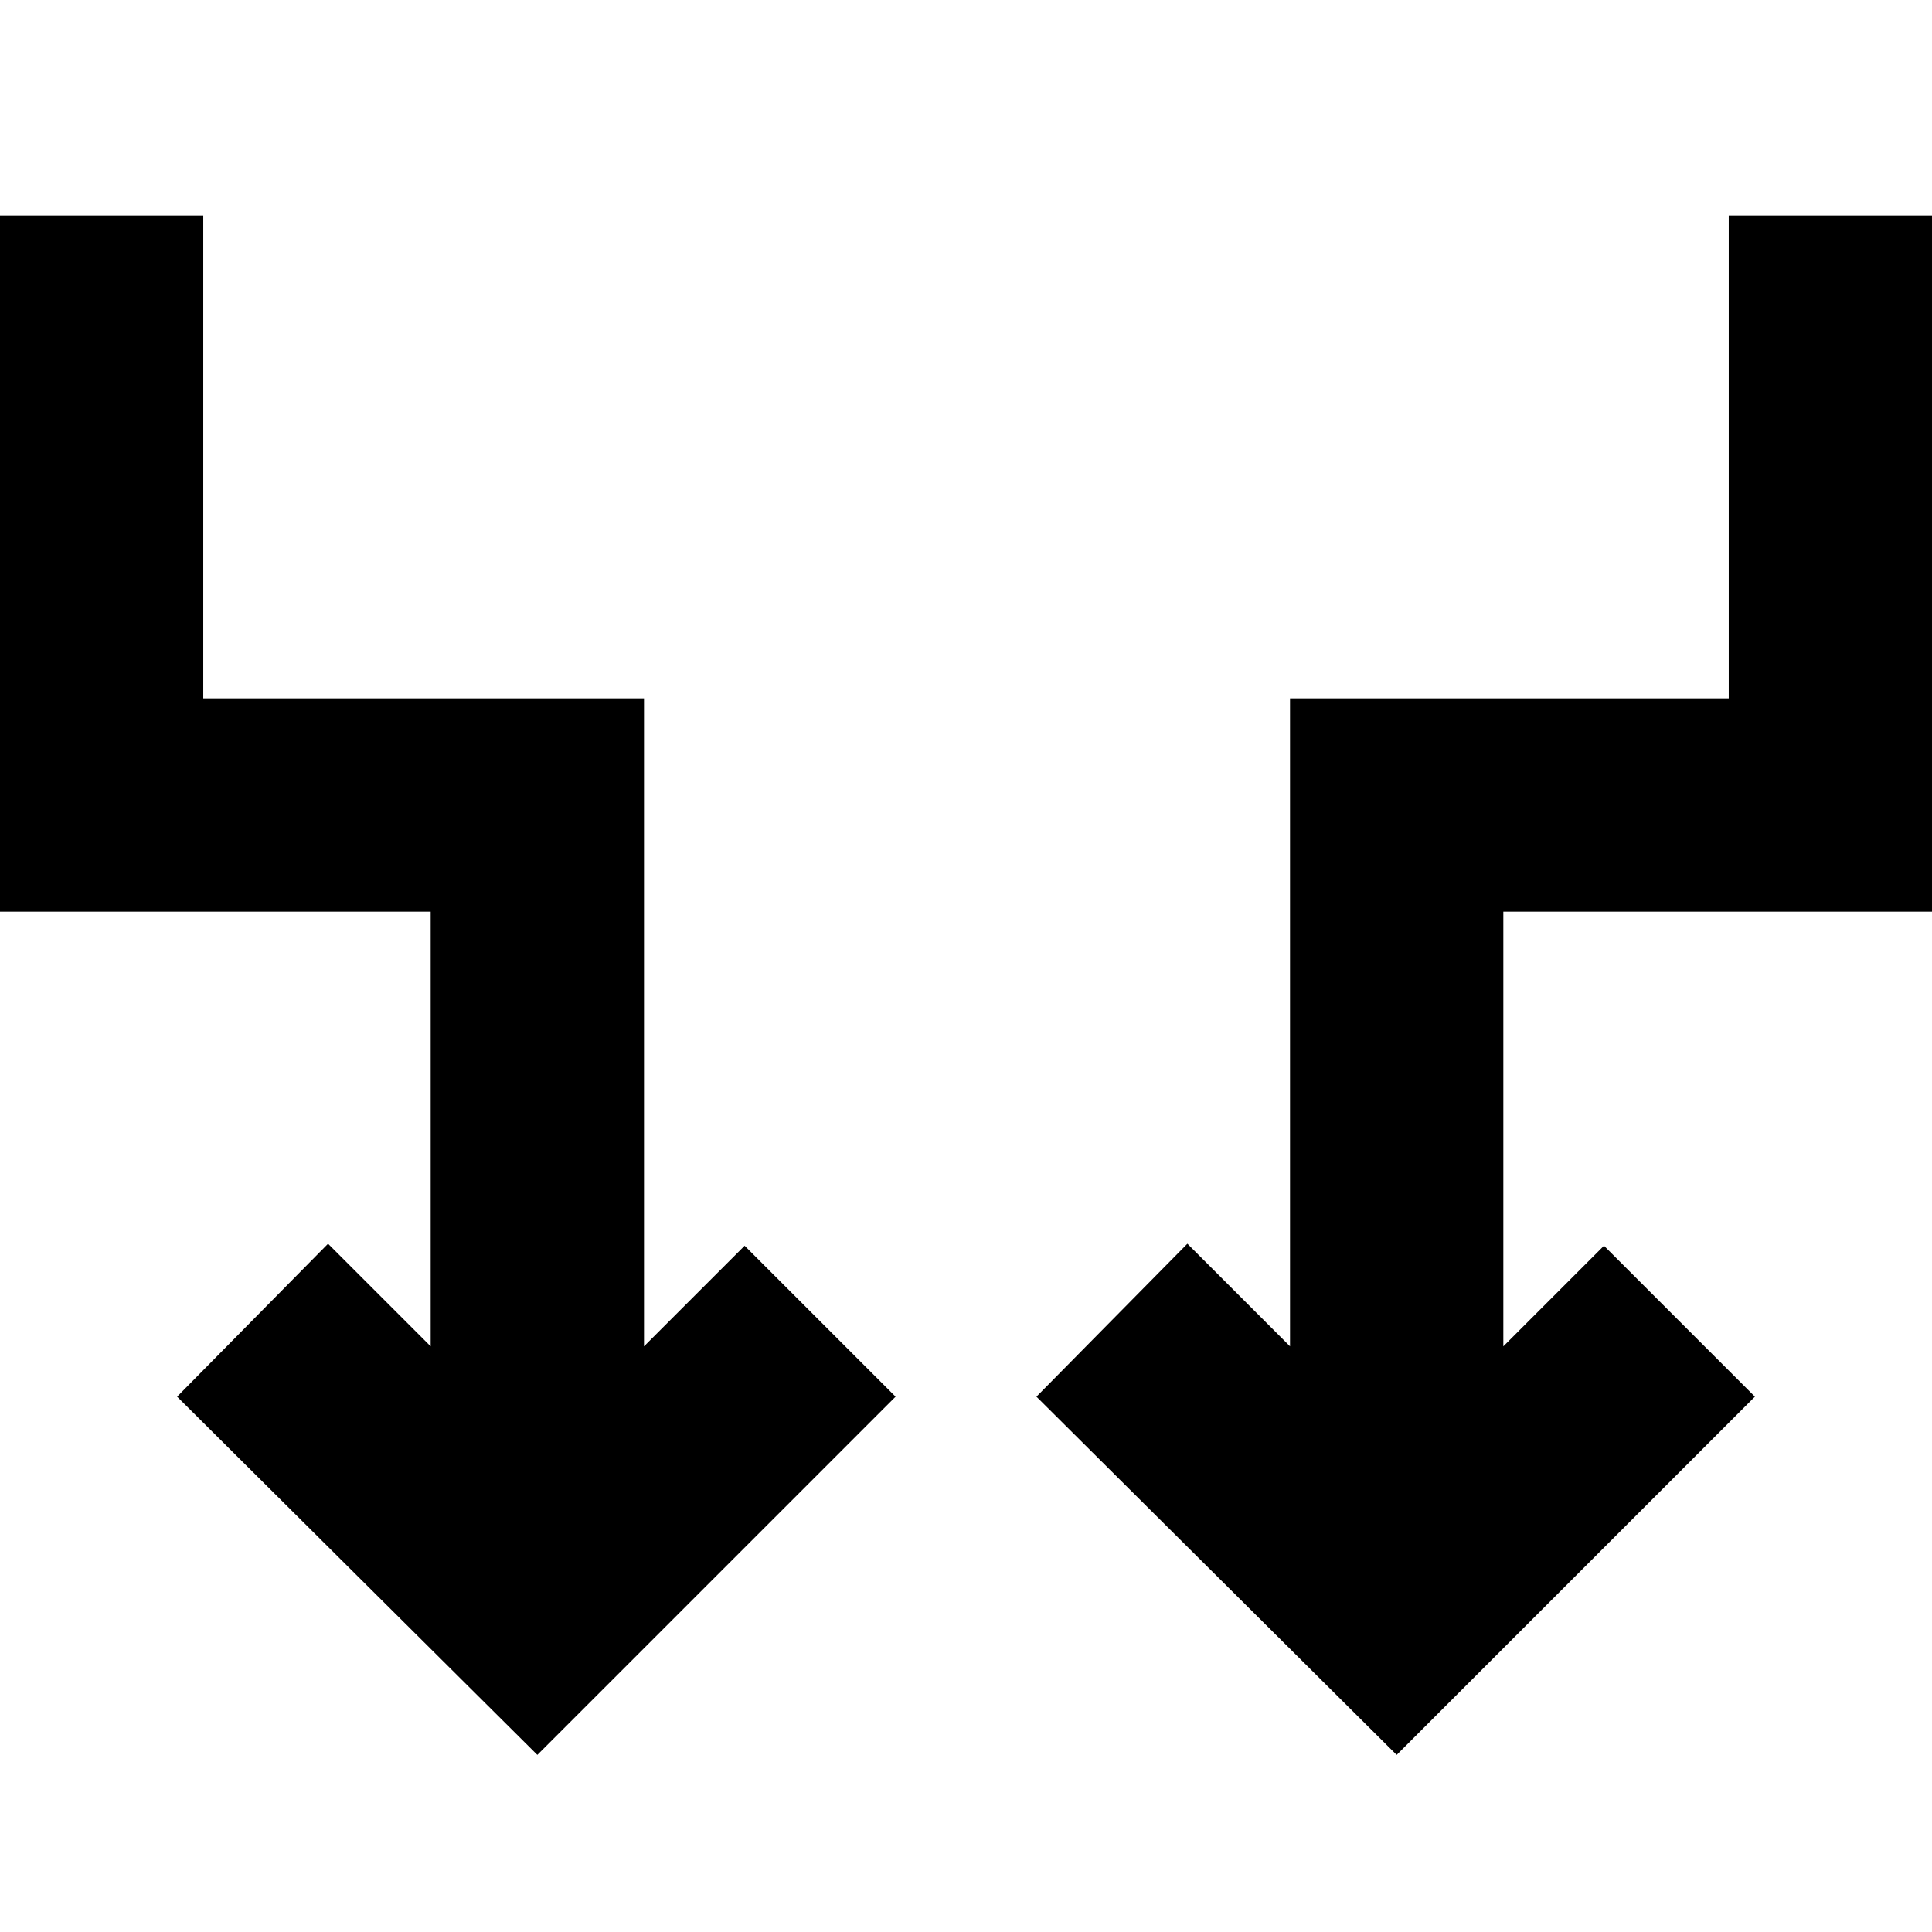 <svg xmlns="http://www.w3.org/2000/svg" height="24" viewBox="0 -960 960 960" width="24"><path d="M267-88 88-266l75-76 51 51v-216H0v-346h101v240h219v322l50-50 75 75L267-88Zm427 0L515-266l75-76 51 51v-322h218v-240h101v346H747v216l50-50 75 75L694-88Z"/></svg>